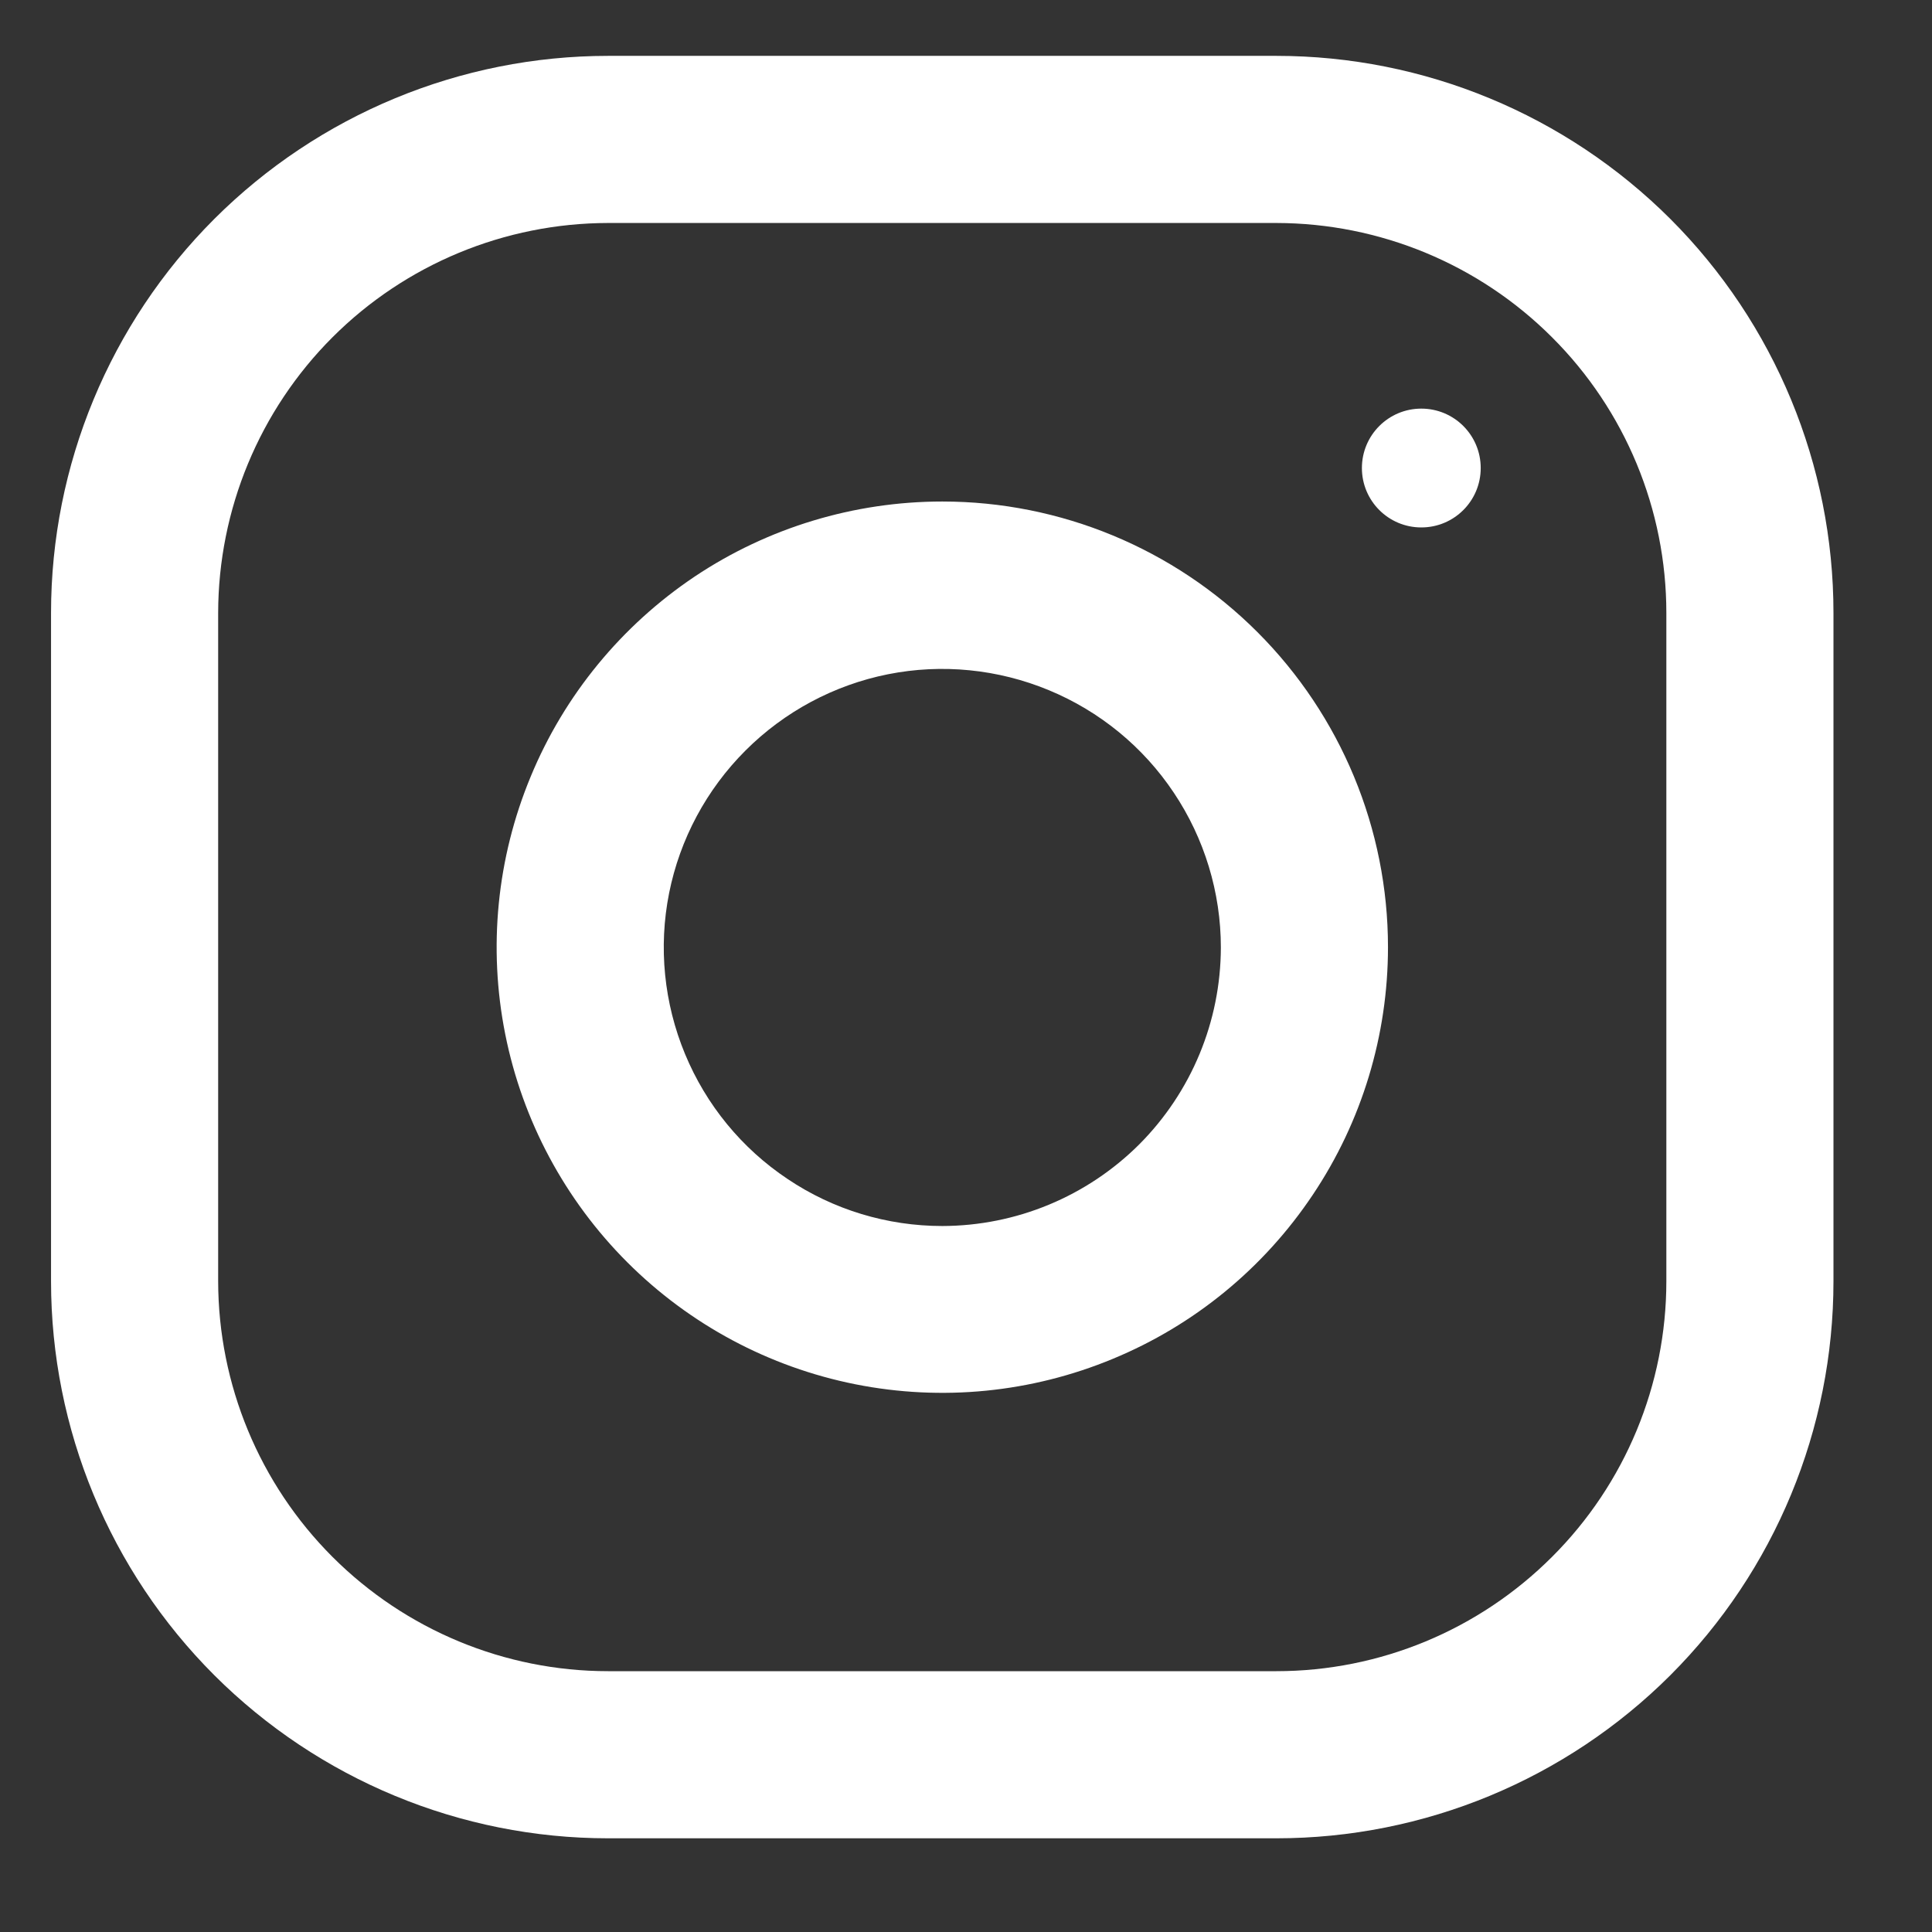 <svg width="12" height="12" viewBox="0 0 12 12" fill="none" xmlns="http://www.w3.org/2000/svg">
<rect x="0" y="0" width="12" height="12" fill="#333333" stroke="none"/>
<path d="M7.928 0.347H3.777C2.86 0.347 1.98 0.712 1.331 1.36C0.682 2.009 0.317 2.889 0.317 3.807L0.317 7.958C0.317 8.876 0.682 9.756 1.331 10.405C1.98 11.053 2.86 11.418 3.777 11.418H7.928C8.846 11.418 9.726 11.053 10.375 10.405C11.024 9.756 11.388 8.876 11.388 7.958V3.807C11.388 2.889 11.024 2.009 10.375 1.36C9.726 0.712 8.846 0.347 7.928 0.347ZM10.35 7.958C10.35 8.6 10.095 9.216 9.64 9.67C9.186 10.124 8.571 10.38 7.928 10.38H3.777C3.135 10.38 2.519 10.124 2.065 9.67C1.611 9.216 1.356 8.6 1.355 7.958V3.807C1.356 3.165 1.611 2.549 2.065 2.095C2.519 1.641 3.135 1.386 3.777 1.385H7.928C8.571 1.386 9.186 1.641 9.64 2.095C10.095 2.549 10.35 3.165 10.35 3.807V7.958Z" fill="white"/>
<path d="M5.853 3.115C5.306 3.115 4.77 3.277 4.315 3.581C3.86 3.886 3.505 4.318 3.296 4.824C3.086 5.33 3.031 5.886 3.138 6.423C3.245 6.96 3.509 7.453 3.896 7.84C4.283 8.227 4.776 8.491 5.313 8.598C5.85 8.705 6.406 8.65 6.912 8.44C7.418 8.231 7.85 7.876 8.154 7.421C8.459 6.966 8.621 6.43 8.621 5.883C8.621 5.149 8.329 4.445 7.81 3.926C7.291 3.407 6.587 3.115 5.853 3.115ZM5.853 7.615C5.511 7.615 5.176 7.514 4.892 7.323C4.607 7.133 4.386 6.863 4.255 6.547C4.124 6.231 4.089 5.883 4.156 5.547C4.223 5.212 4.388 4.904 4.63 4.662C4.872 4.42 5.18 4.255 5.515 4.188C5.851 4.121 6.199 4.156 6.515 4.287C6.831 4.418 7.101 4.639 7.291 4.924C7.481 5.208 7.583 5.543 7.583 5.885C7.582 6.344 7.4 6.783 7.076 7.108C6.751 7.432 6.312 7.614 5.853 7.615Z" fill="white"/>
<path d="M8.828 3.276C9.032 3.276 9.197 3.111 9.197 2.907C9.197 2.703 9.032 2.538 8.828 2.538C8.624 2.538 8.459 2.703 8.459 2.907C8.459 3.111 8.624 3.276 8.828 3.276Z" fill="white"/>
</svg>
